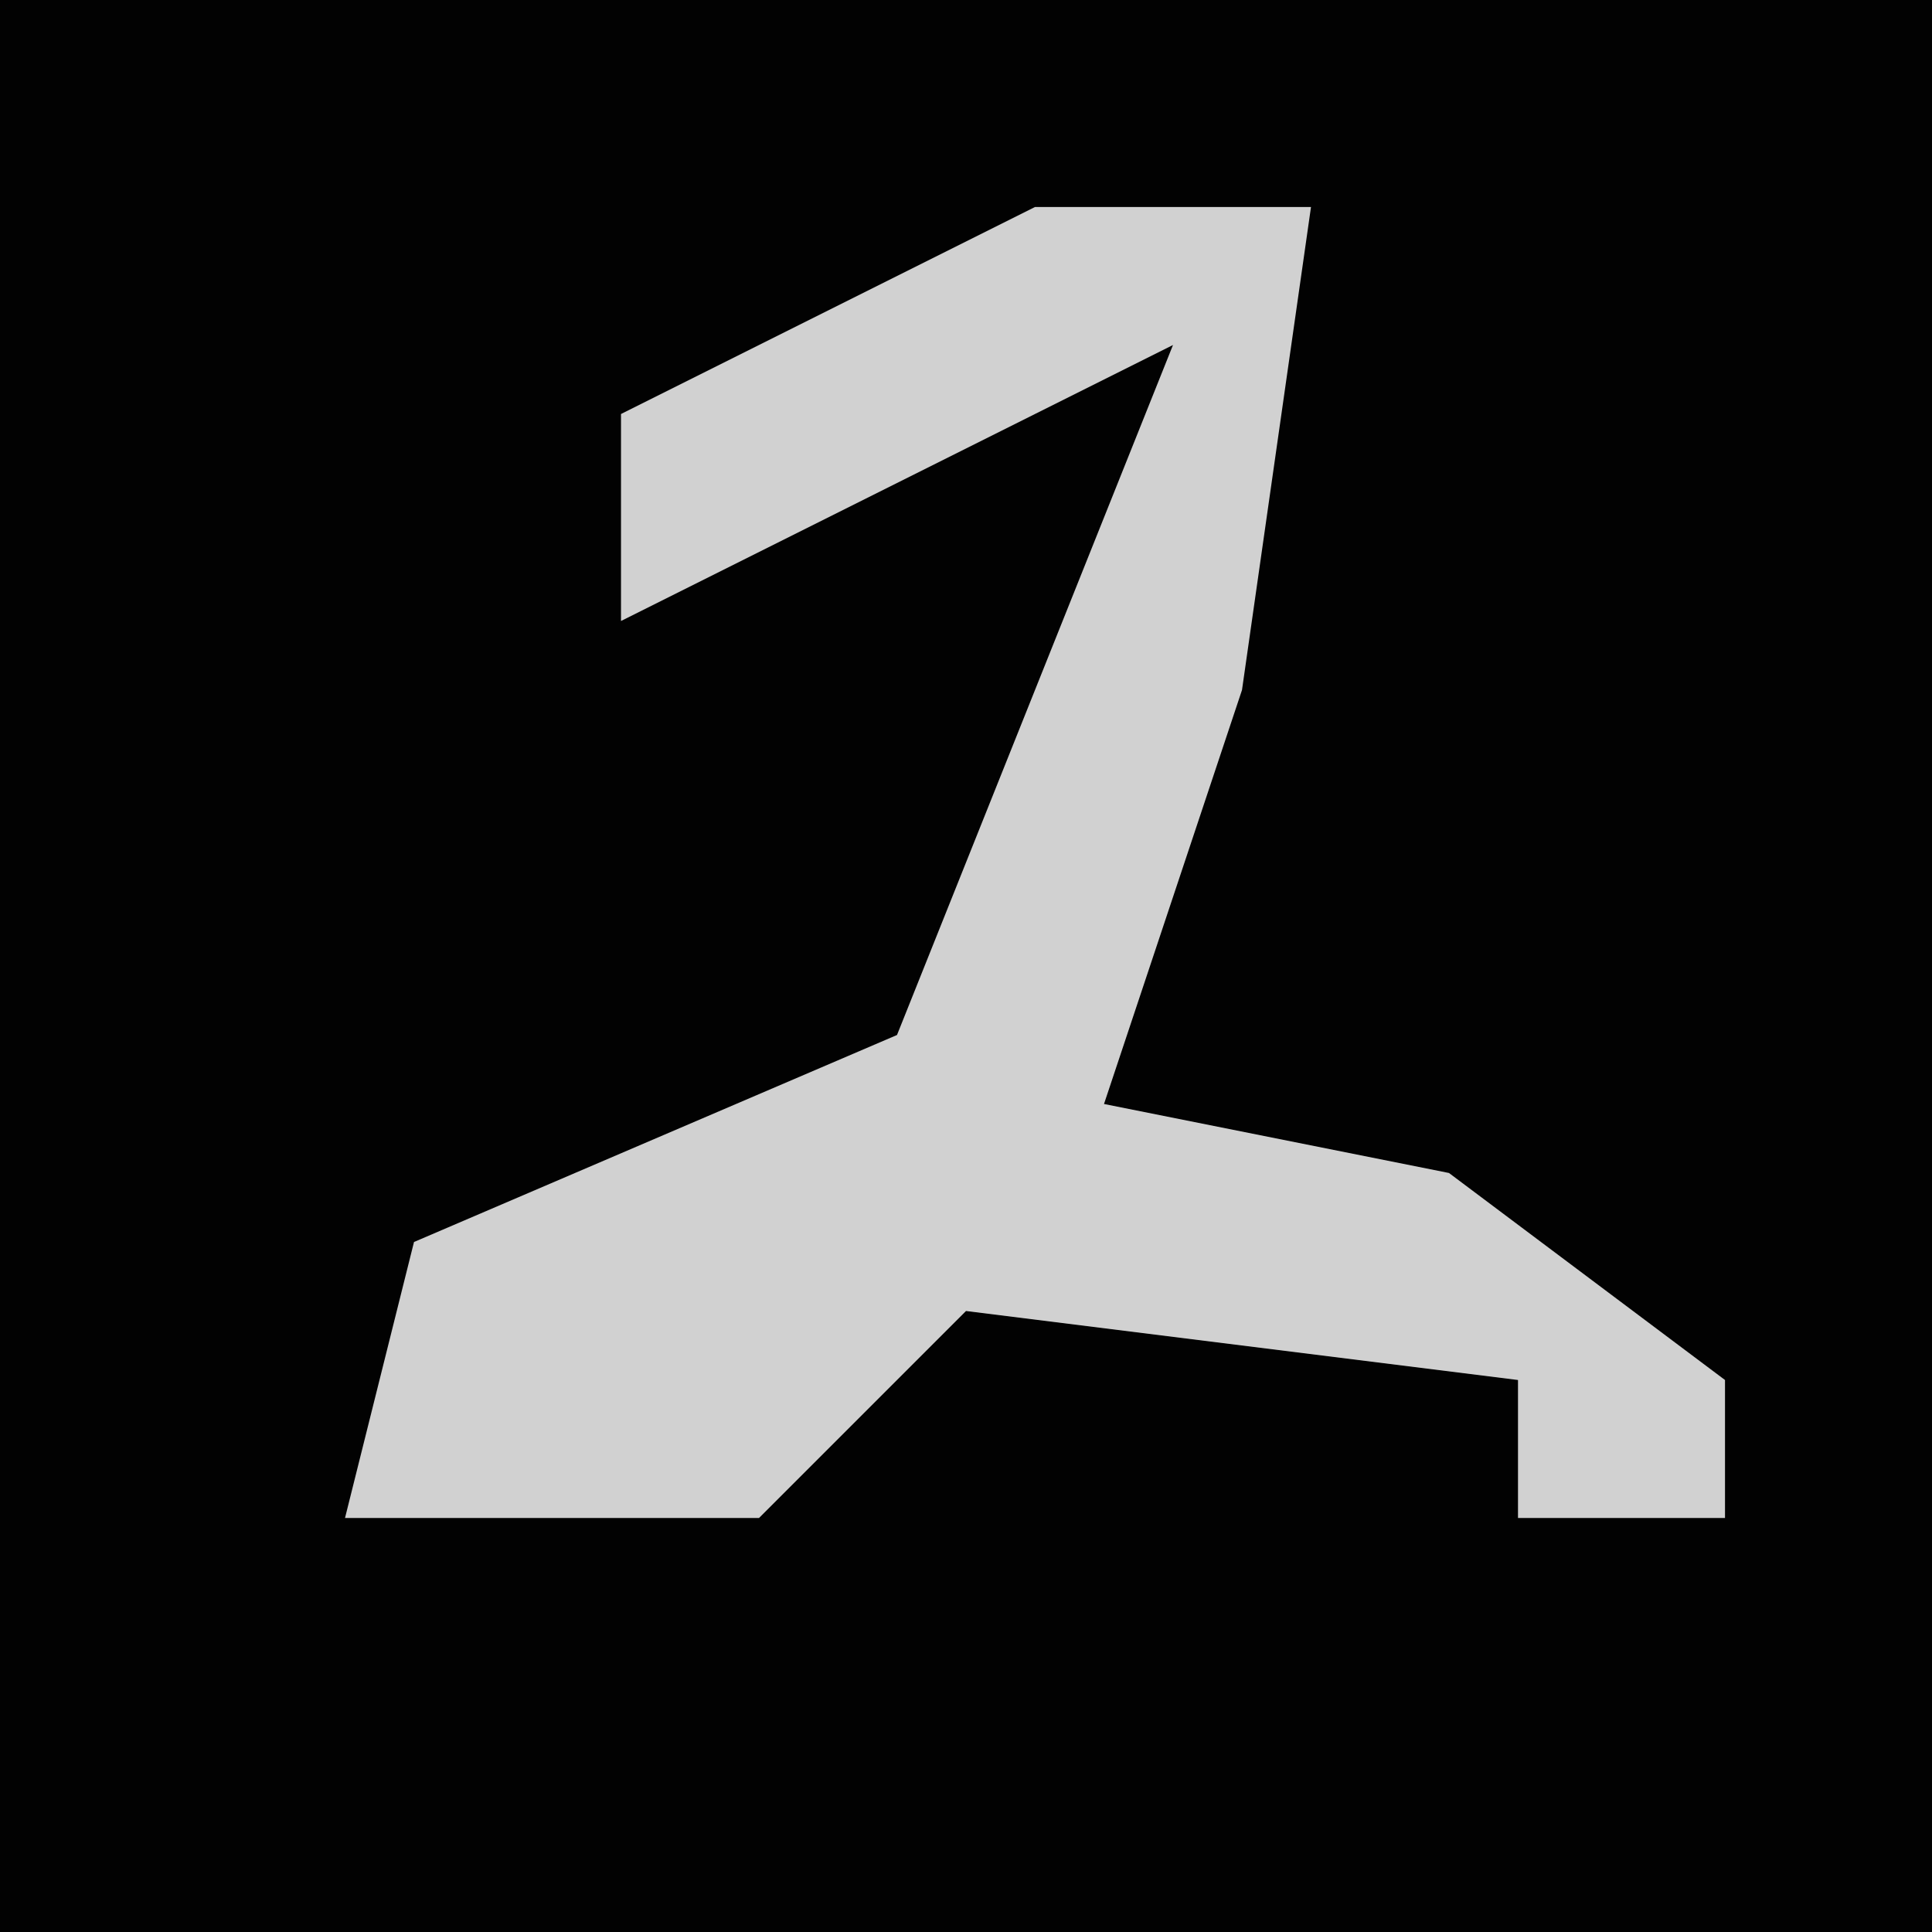 <?xml version="1.0" encoding="UTF-8"?>
<svg version="1.1" xmlns="http://www.w3.org/2000/svg" width="28" height="28">
<path d="M0,0 L28,0 L28,28 L0,28 Z " fill="#020202" transform="translate(0,0)"/>
<path d="M0,0 L4,0 L3,7 L1,13 L6,14 L10,17 L10,19 L7,19 L7,17 L-1,16 L-4,19 L-10,19 L-9,15 L-2,12 L2,2 L-6,6 L-6,3 Z " fill="#D1D1D1" transform="translate(15,3)"/>
</svg>
